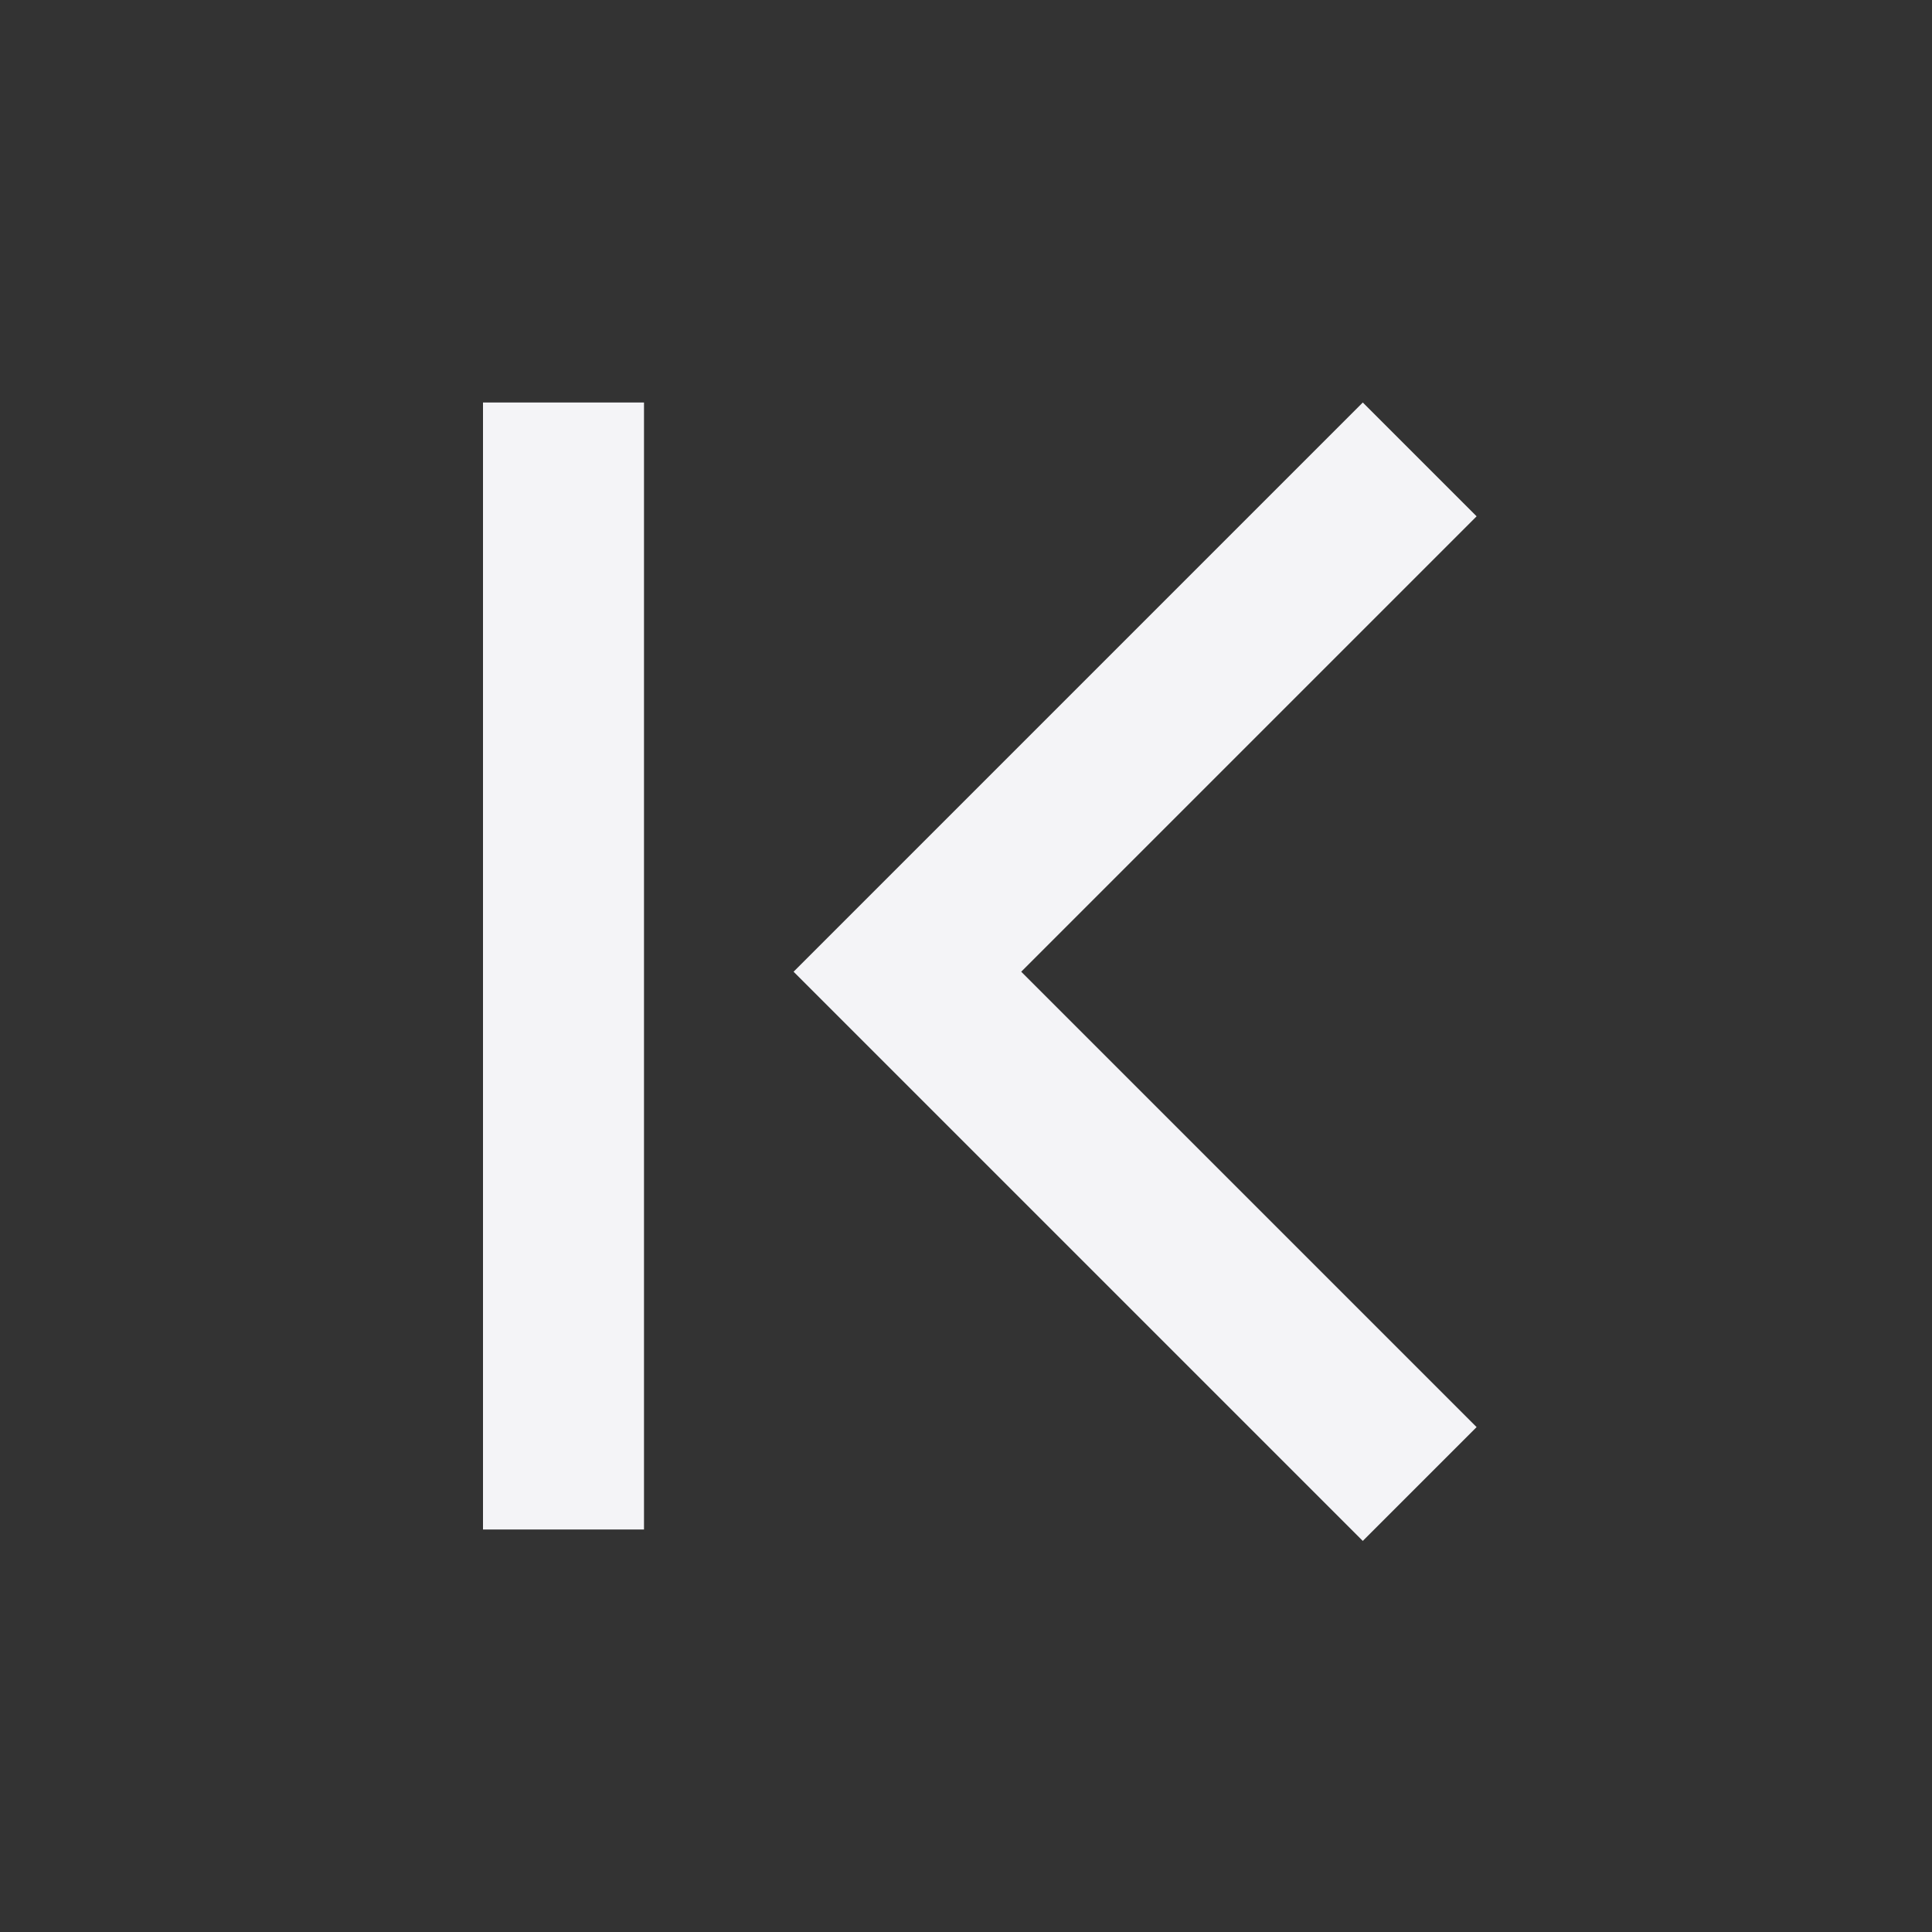 <svg
  width="24"
  height="24"
  viewBox="0 0 24 24"
  fill="none"
  xmlns="http://www.w3.org/2000/svg"
>
  <rect x="0" y="0" width="24" height="24" fill="#333333" stroke="none"/>
  <path
    d="M16.929 5L18.343 6.414L12.686 12.071L18.343 17.728L16.929 19.142L9.858 12.071L16.929 5Z"
    fill="#f4f4f7"
  />
  <path d="M8 19V5H6V19H8Z" fill="#f4f4f7" />
</svg>